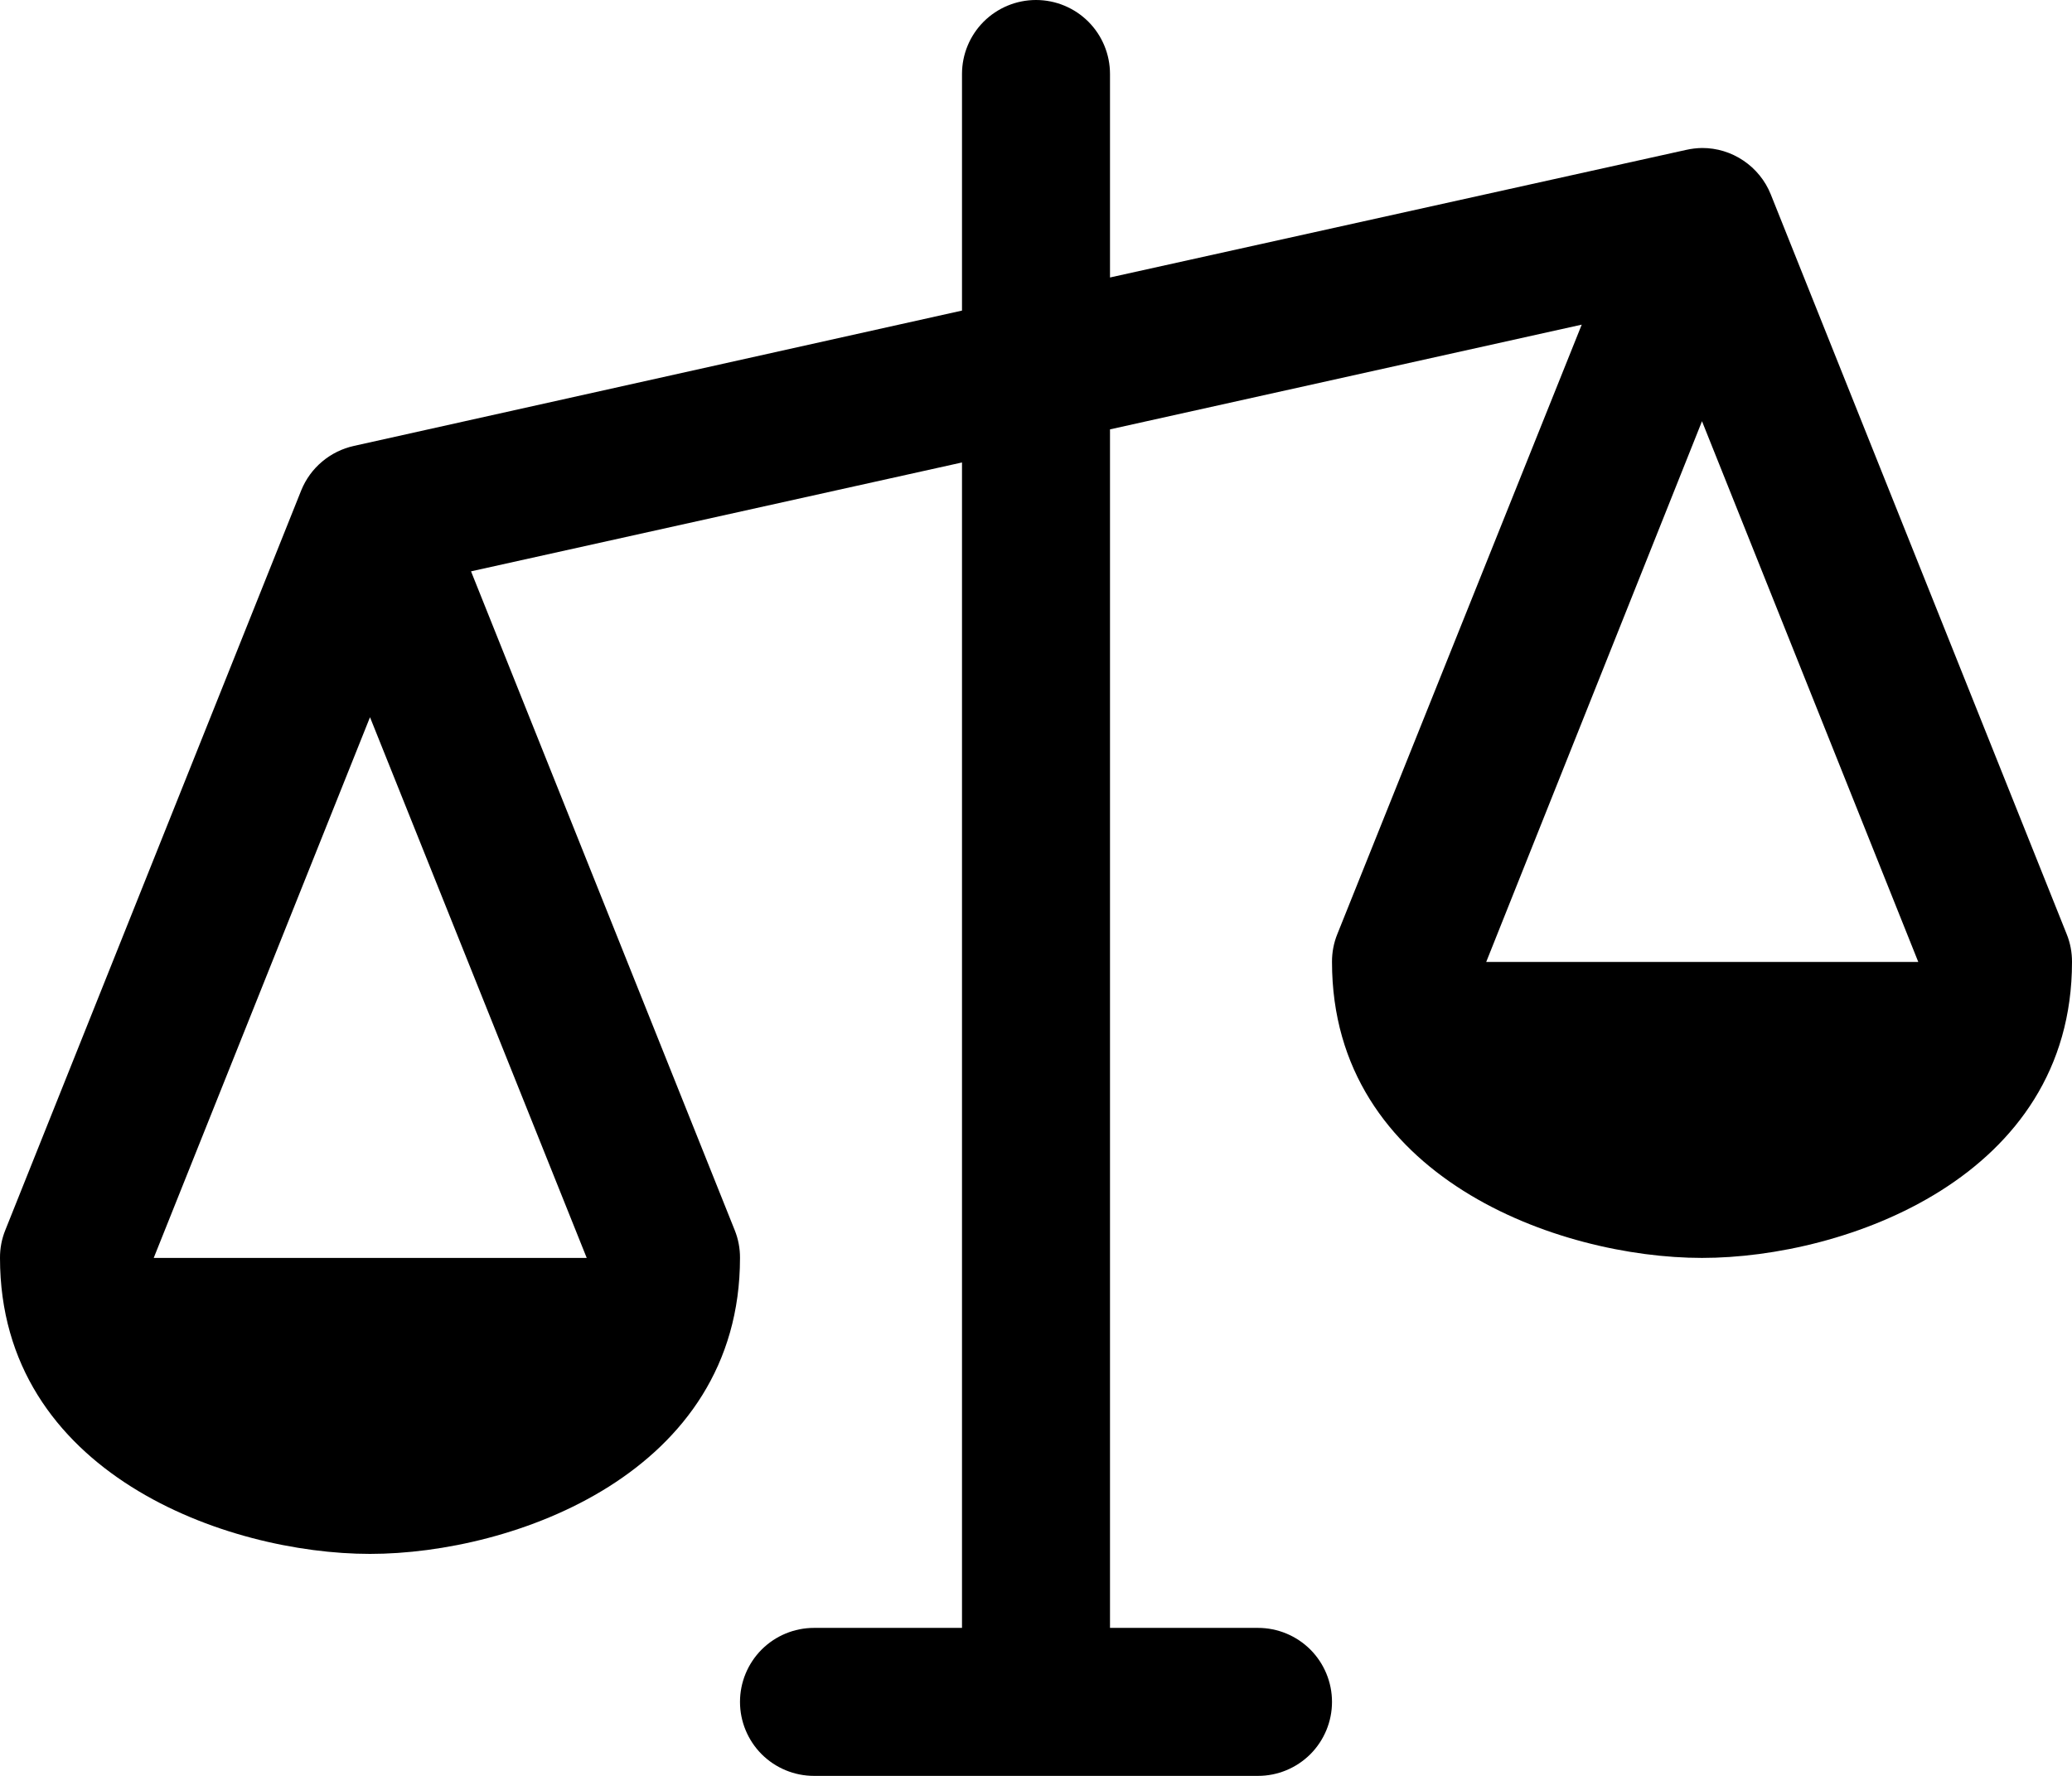 <svg width="42" height="36" viewBox="0 0 42 36" fill="none" xmlns="http://www.w3.org/2000/svg">
<path d="M41.893 18.938L35.893 3.938C35.781 3.66 35.588 3.423 35.34 3.256C35.092 3.088 34.799 2.999 34.5 3C34.391 3.002 34.282 3.015 34.176 3.039L22.5 5.625V1.5C22.5 1.102 22.342 0.721 22.061 0.439C21.779 0.158 21.398 0 21 0C20.602 0 20.221 0.158 19.939 0.439C19.658 0.721 19.5 1.102 19.5 1.5V6.296L7.176 9.039C6.938 9.091 6.717 9.2 6.53 9.357C6.344 9.513 6.199 9.712 6.107 9.938L0.107 24.938C0.035 25.116 -0.001 25.307 2.88652e-05 25.5C2.88652e-05 29.871 4.601 31.5 7.5 31.5C10.399 31.5 15 29.871 15 25.5C15.001 25.307 14.965 25.116 14.893 24.938L9.548 11.582L19.5 9.375V33H16.5C16.102 33 15.721 33.158 15.439 33.439C15.158 33.721 15 34.102 15 34.5C15 34.898 15.158 35.279 15.439 35.561C15.721 35.842 16.102 36 16.5 36H25.5C25.898 36 26.279 35.842 26.561 35.561C26.842 35.279 27 34.898 27 34.5C27 34.102 26.842 33.721 26.561 33.439C26.279 33.158 25.898 33 25.5 33H22.5V8.704L32.062 6.581L27.107 18.938C27.035 19.116 26.999 19.307 27 19.5C27 23.871 31.601 25.5 34.5 25.5C37.399 25.5 42 23.871 42 19.5C42.001 19.307 41.965 19.116 41.893 18.938ZM11.893 25.5H3.116L7.5 14.539L11.893 25.5ZM30.126 19.5L34.5 8.539L38.884 19.5H30.126Z" fill="black"/>
</svg>
